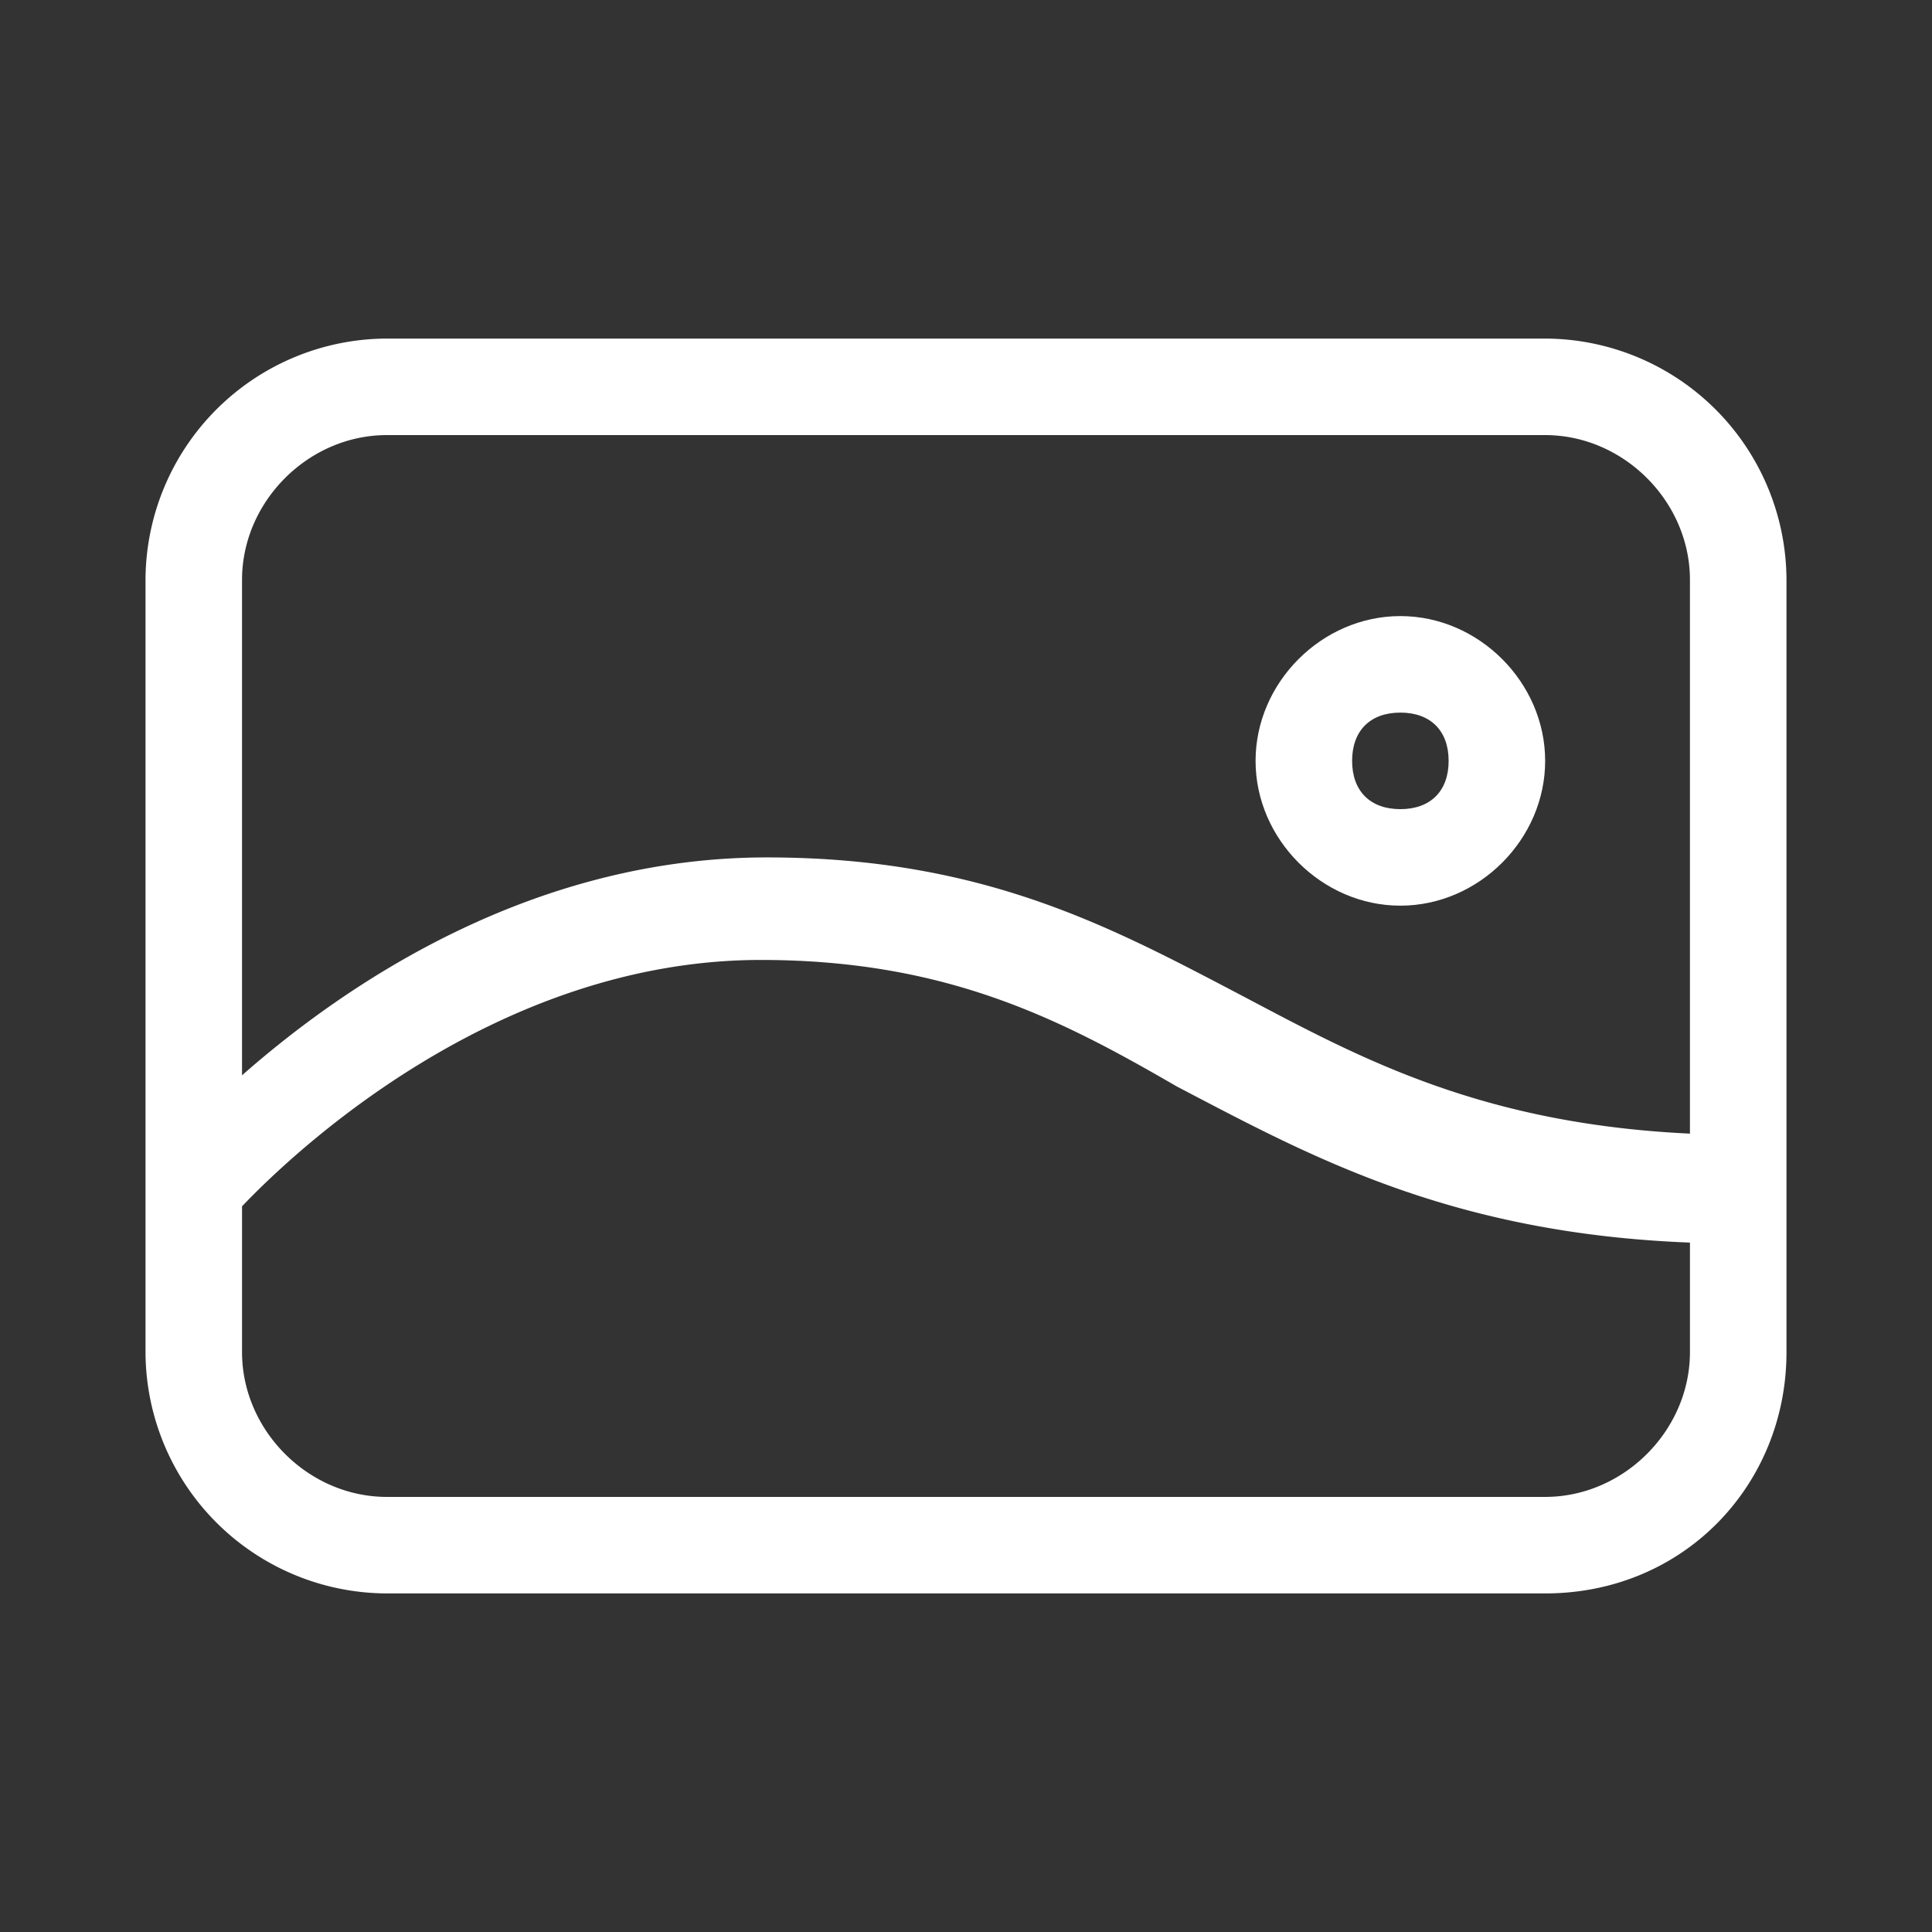<svg id="Capa_1" data-name="Capa 1" xmlns="http://www.w3.org/2000/svg" width="512" height="512" viewBox="0 0 512 512">
  <rect x="0" y="0" width="512" height="512" fill="#333333" stroke="none"/>
  <defs>
    <style>
      .cls-1 {
        fill: #fff;
      }
    </style>
  </defs>
  <g>
    <path class="cls-1" d="M409.482,89.726H102.513a64.139,64.139,0,0,0-63.95,63.95V358.323a64.139,64.139,0,0,0,63.95,63.951H409.482c36.772,0,63.955-28.778,63.955-63.951V153.676A64.14,64.14,0,0,0,409.482,89.726ZM102.513,115.305H409.482c20.785,0,38.371,17.586,38.371,38.371V300.422c-57.942-2.73-90.422-21.743-121.507-38.026-33.577-17.59-67.149-35.172-123.107-35.172-62.847,0-112.203,34.062-139.098,57.745V153.676C64.142,132.891,81.732,115.305,102.513,115.305ZM409.482,396.695H102.513c-20.781,0-38.371-17.586-38.371-38.372V319.682c13.263-13.914,66.993-65.285,137.498-65.285,49.563,0,79.942,15.992,110.315,33.578,34.536,18.017,71.89,38.853,135.899,41.324v29.024C447.853,379.109,430.268,396.695,409.482,396.695Z"/>
    <path class="cls-1" d="M371.111,240.011c20.785,0,38.371-17.586,38.371-38.371s-17.586-38.371-38.371-38.371c-20.785,0-38.371,17.586-38.371,38.371S350.326,240.011,371.111,240.011Zm0-51.163c7.994,0,12.792,4.799,12.792,12.792s-4.799,12.792-12.792,12.792c-7.993,0-12.787-4.799-12.787-12.792S363.118,188.848,371.111,188.848Z"/>
  </g>
</svg>
